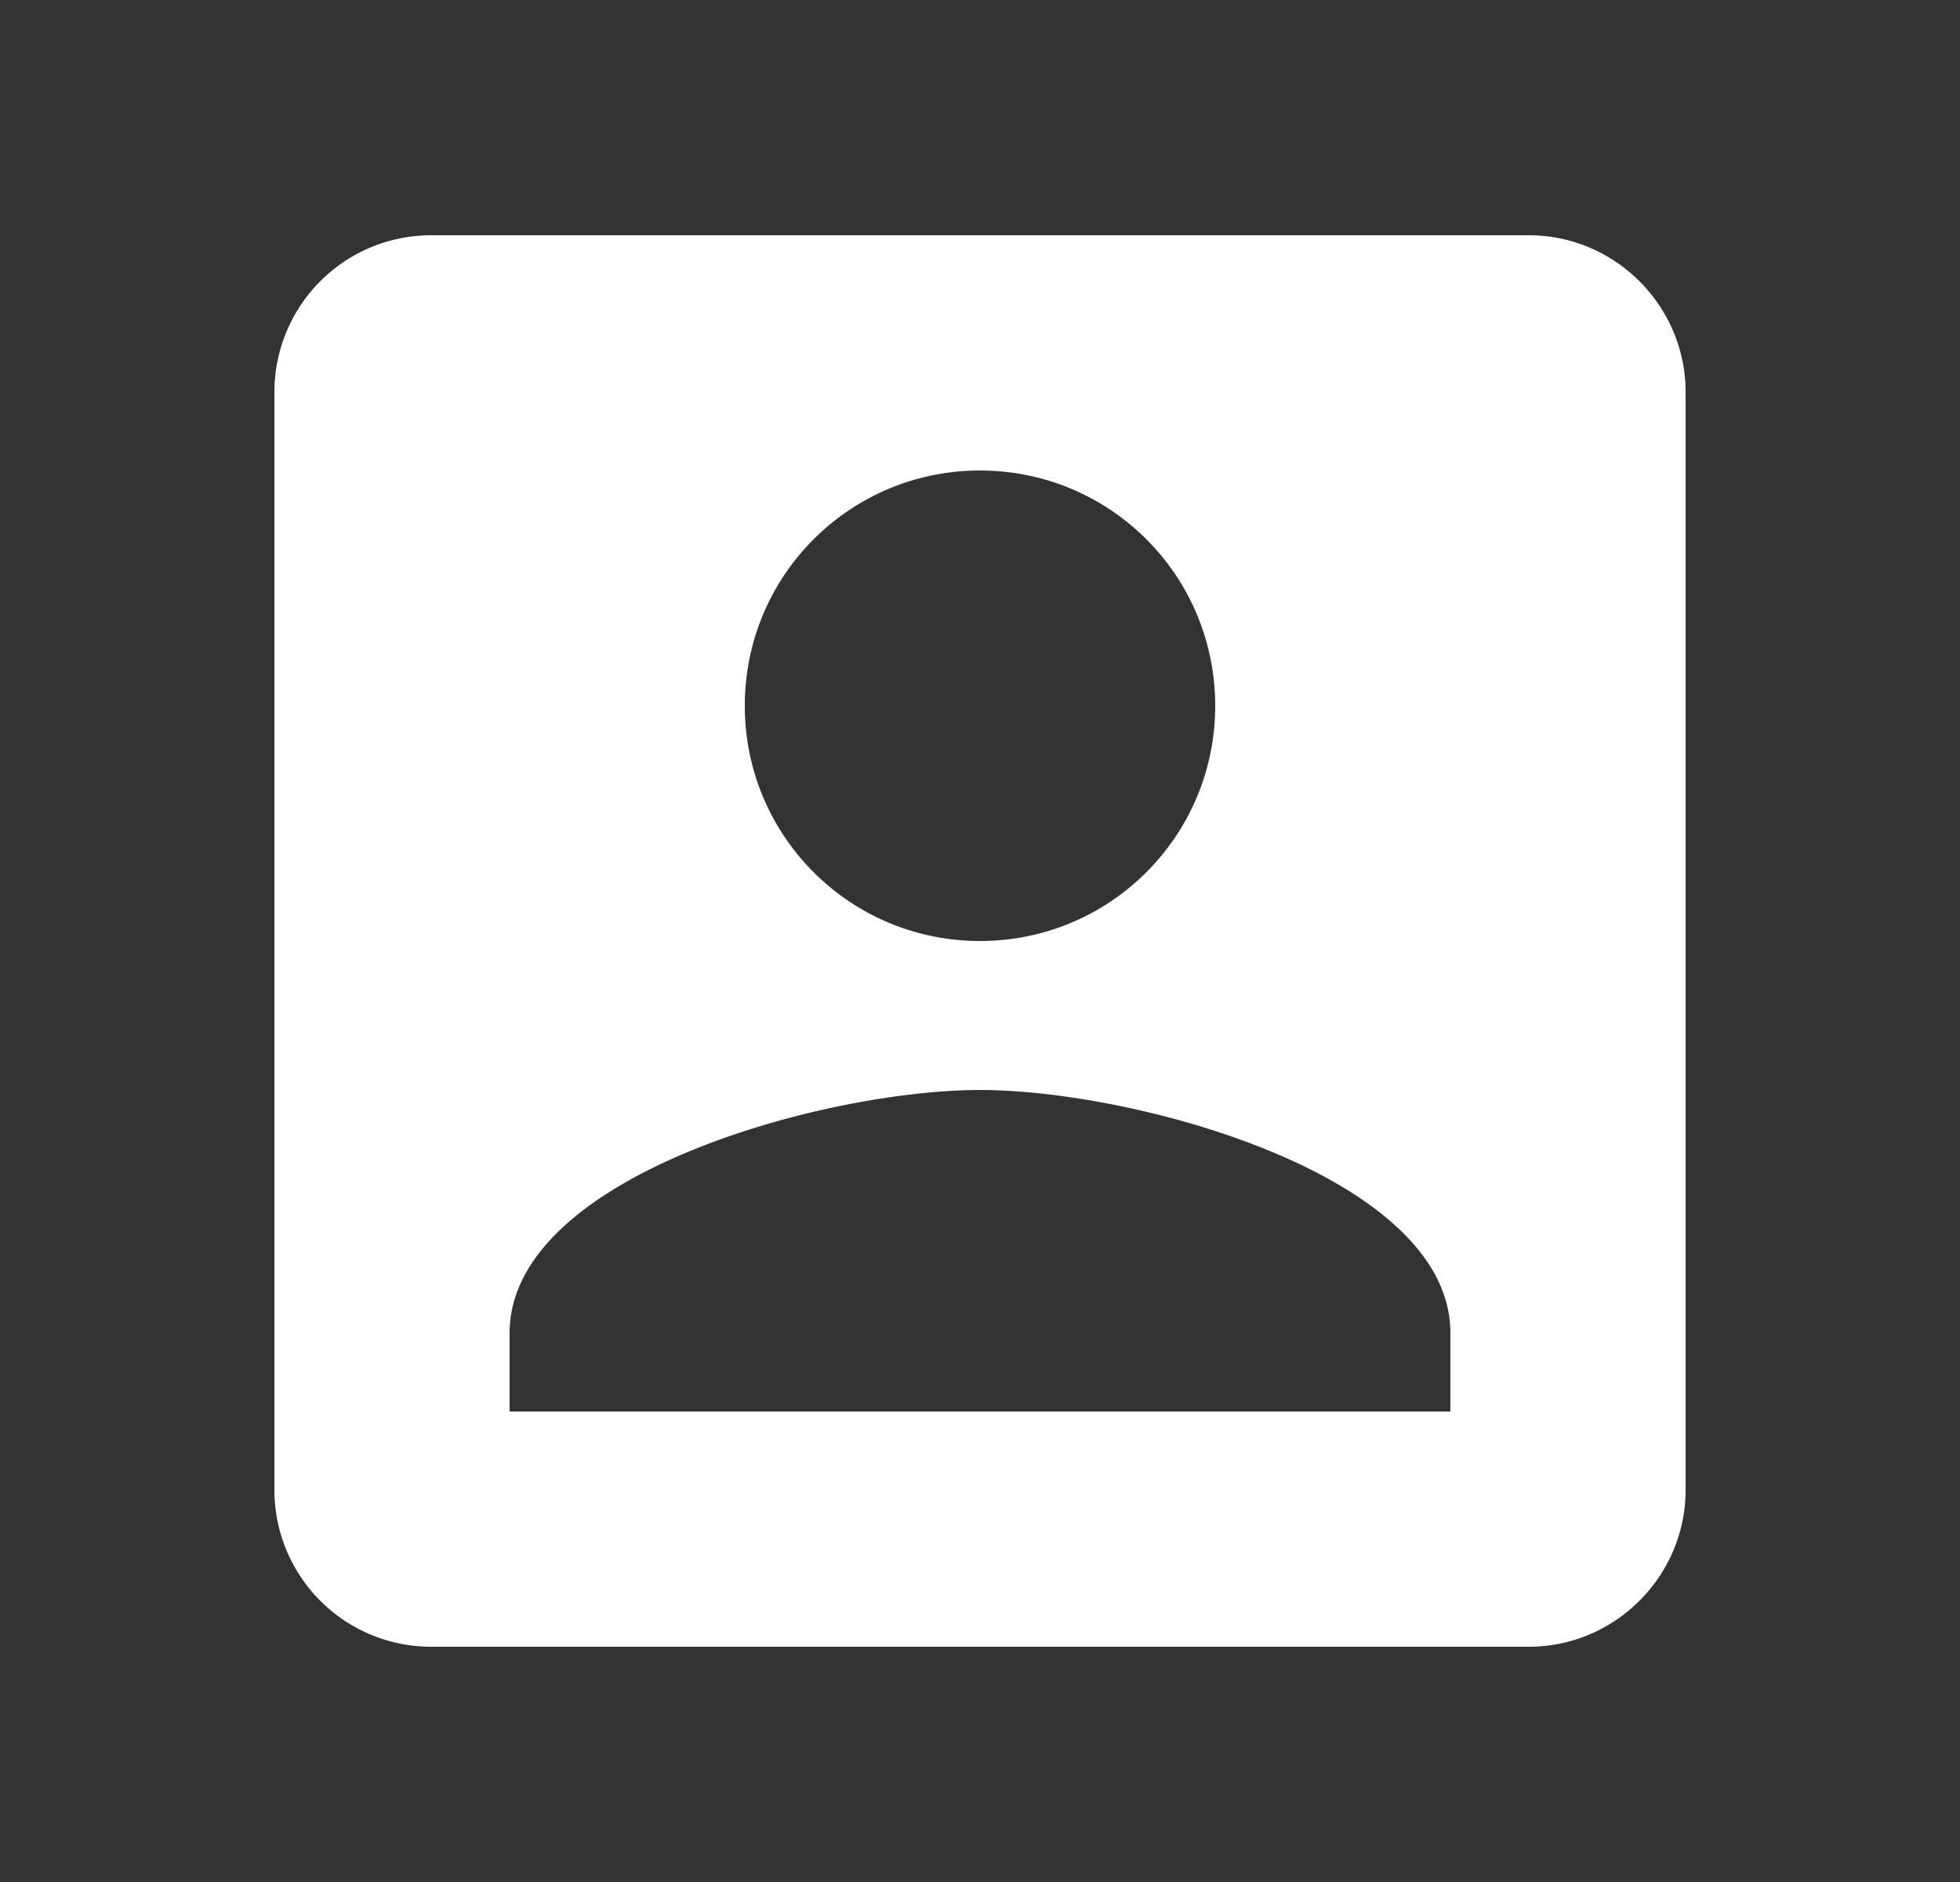 <svg xmlns="http://www.w3.org/2000/svg" height="24" width="25" preserveAspectRatio="xMidYMid meet" fill="none" xmlns:v="https://vecta.io/nano"><rect width="100%" height="100%" fill="#333333" stroke="none"/><path d="M3.5 5v14a2 2 0 0 0 2 2h14c1.1 0 2-.9 2-2V5c0-1.1-.9-2-2-2h-14a2 2 0 0 0-2 2zm12 4c0 1.66-1.34 3-3 3s-3-1.34-3-3 1.34-3 3-3 3 1.34 3 3zm-9 8c0-2 4-3.1 6-3.1s6 1.1 6 3.1v1h-12v-1z" fill="#ffffffe6"/></svg>